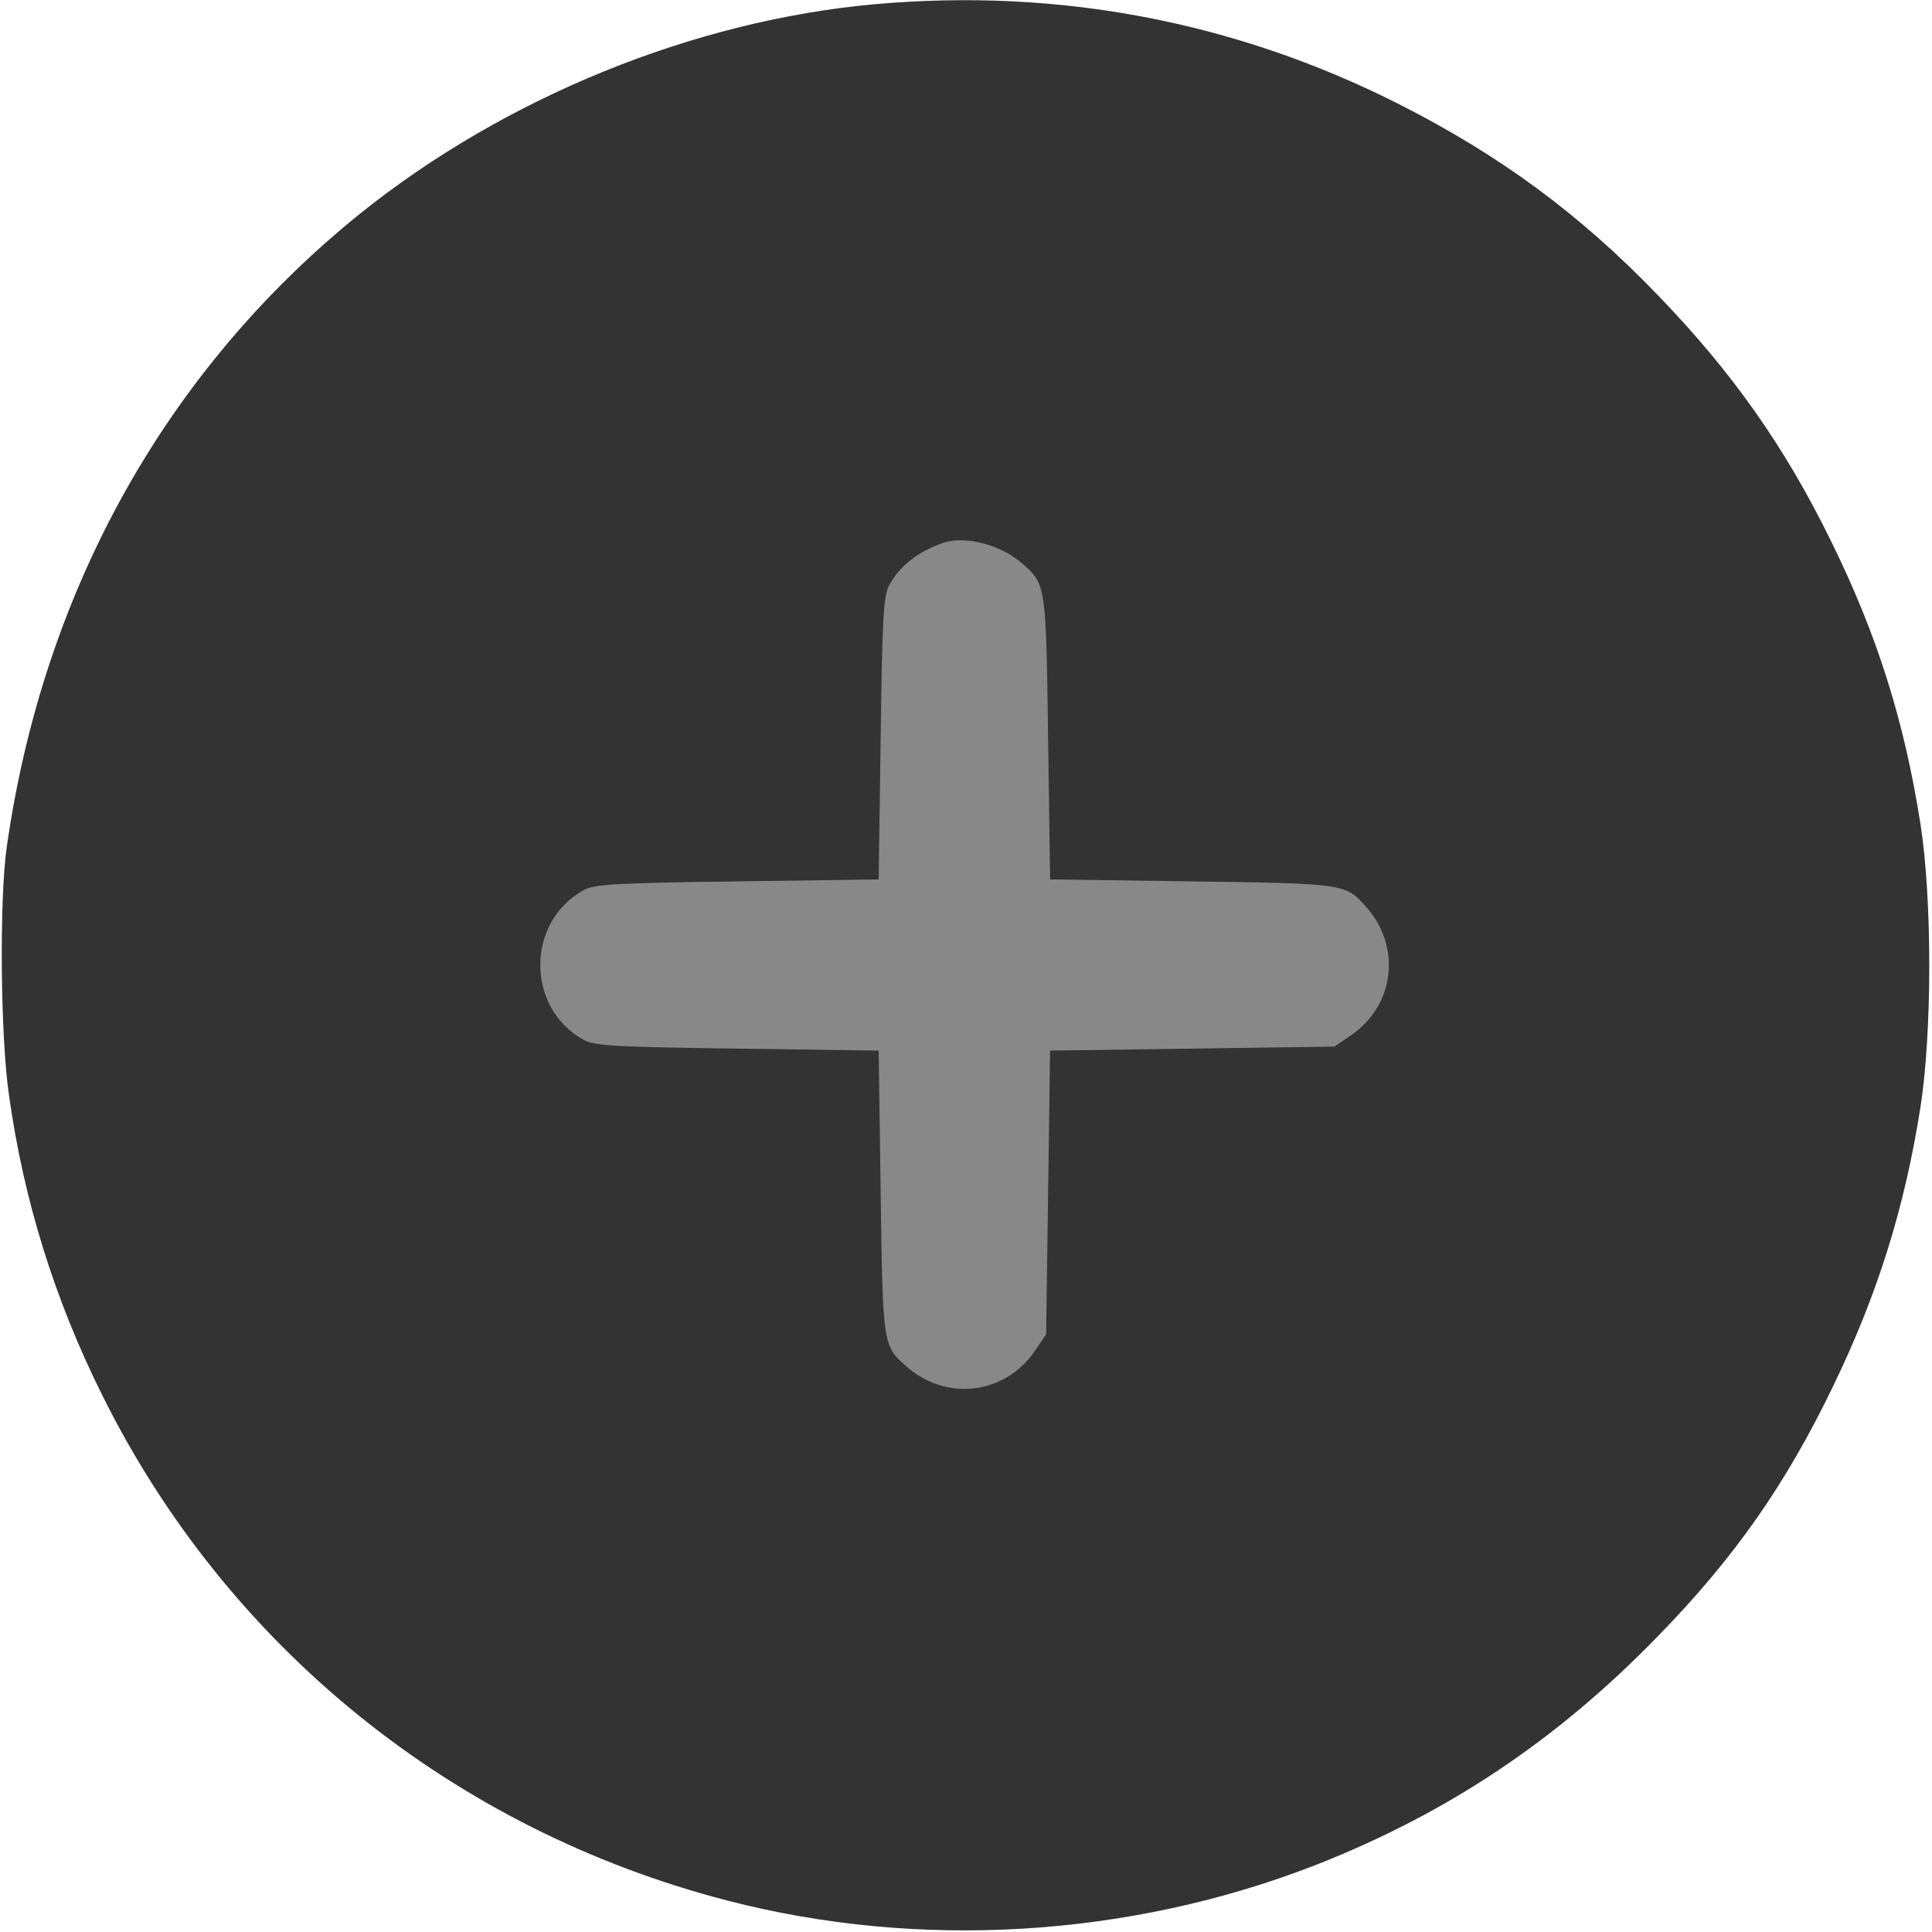 <svg width="683" height="683" viewBox="0 0 683 683" fill="none" xmlns="http://www.w3.org/2000/svg">
<g clip-path="url(#clip0_0_1)">
<rect x="42" y="41" width="598" height="601" rx="299" fill="#333333"/>
<path d="M309.467 1.467C245.333 7.2 178.533 34.4 127.2 75.6C58.8 130.8 15.333 208.667 2.4 299.333C-0.267 318 0.133 366.533 3.2 387.333C8.4 424.4 19.333 459.467 36.133 493.2C80.267 582.133 160.267 646.8 257.067 671.867C324.933 689.467 399.333 684.933 465.067 659.333C511.6 641.067 550.267 615.333 586 578.533C613.333 550.533 631.333 524.667 648 490.133C663.867 457.333 673.333 426.933 678.933 391.333C683.067 364.667 683.067 318 678.933 291.333C673.2 254.933 663.733 224.667 647.333 191.333C630.933 157.867 612.4 131.6 586.133 104.4C558.267 75.467 530.133 54.8 494 36.533C436.533 7.6 374.267 -4.267 309.467 1.467ZM377.333 59.2C442.8 68 501.6 97.733 546.667 144.8C586.533 186.533 611.2 235.733 622 295.333C625.467 314.267 626.133 354.267 623.467 375.733C610.133 479.733 543.2 566.667 446.533 605.333C409.6 620 374.133 626.133 332.667 624.933C299.333 624 273.733 619.2 244.667 608.667C152.8 575.467 84.533 497.2 63.467 401.333C58.267 377.6 56.933 361.2 57.733 332.8C58.4 306.533 60.133 293.333 66 270.533C94.933 157.6 190.8 73.467 307.333 58.8C322.4 56.933 362 57.2 377.333 59.2Z" fill="#333333"/>
<path d="M333.741 191.823C324.862 194.779 318.237 199.845 314.432 206.742C312.318 210.401 311.895 218.001 311.331 260.926L310.626 310.889L260.591 311.592C217.603 312.155 209.992 312.577 206.328 314.689C185.891 325.948 185.891 356.347 206.328 367.606C209.992 369.718 217.603 370.14 260.591 370.703L310.626 371.406L311.331 421.369C312.036 475.272 312.177 475.694 320.07 482.731C334.023 495.398 354.742 493.287 365.594 477.946L369.823 471.753L370.528 421.65L371.232 371.406L421.549 370.703L471.725 369.999L477.927 365.777C493.29 354.94 495.404 334.251 482.719 320.318C475.672 312.437 475.249 312.296 421.267 311.592L371.232 310.889L370.528 260.926C369.823 207.023 369.682 206.601 361.789 199.564C354.46 192.808 341.634 189.29 333.741 191.823Z" fill="#888888"/>
</g>
<defs>
<clipPath id="clip0_0_1">
<rect width="682.667" height="682.667" fill="white"/>
</clipPath>
</defs>
</svg>

